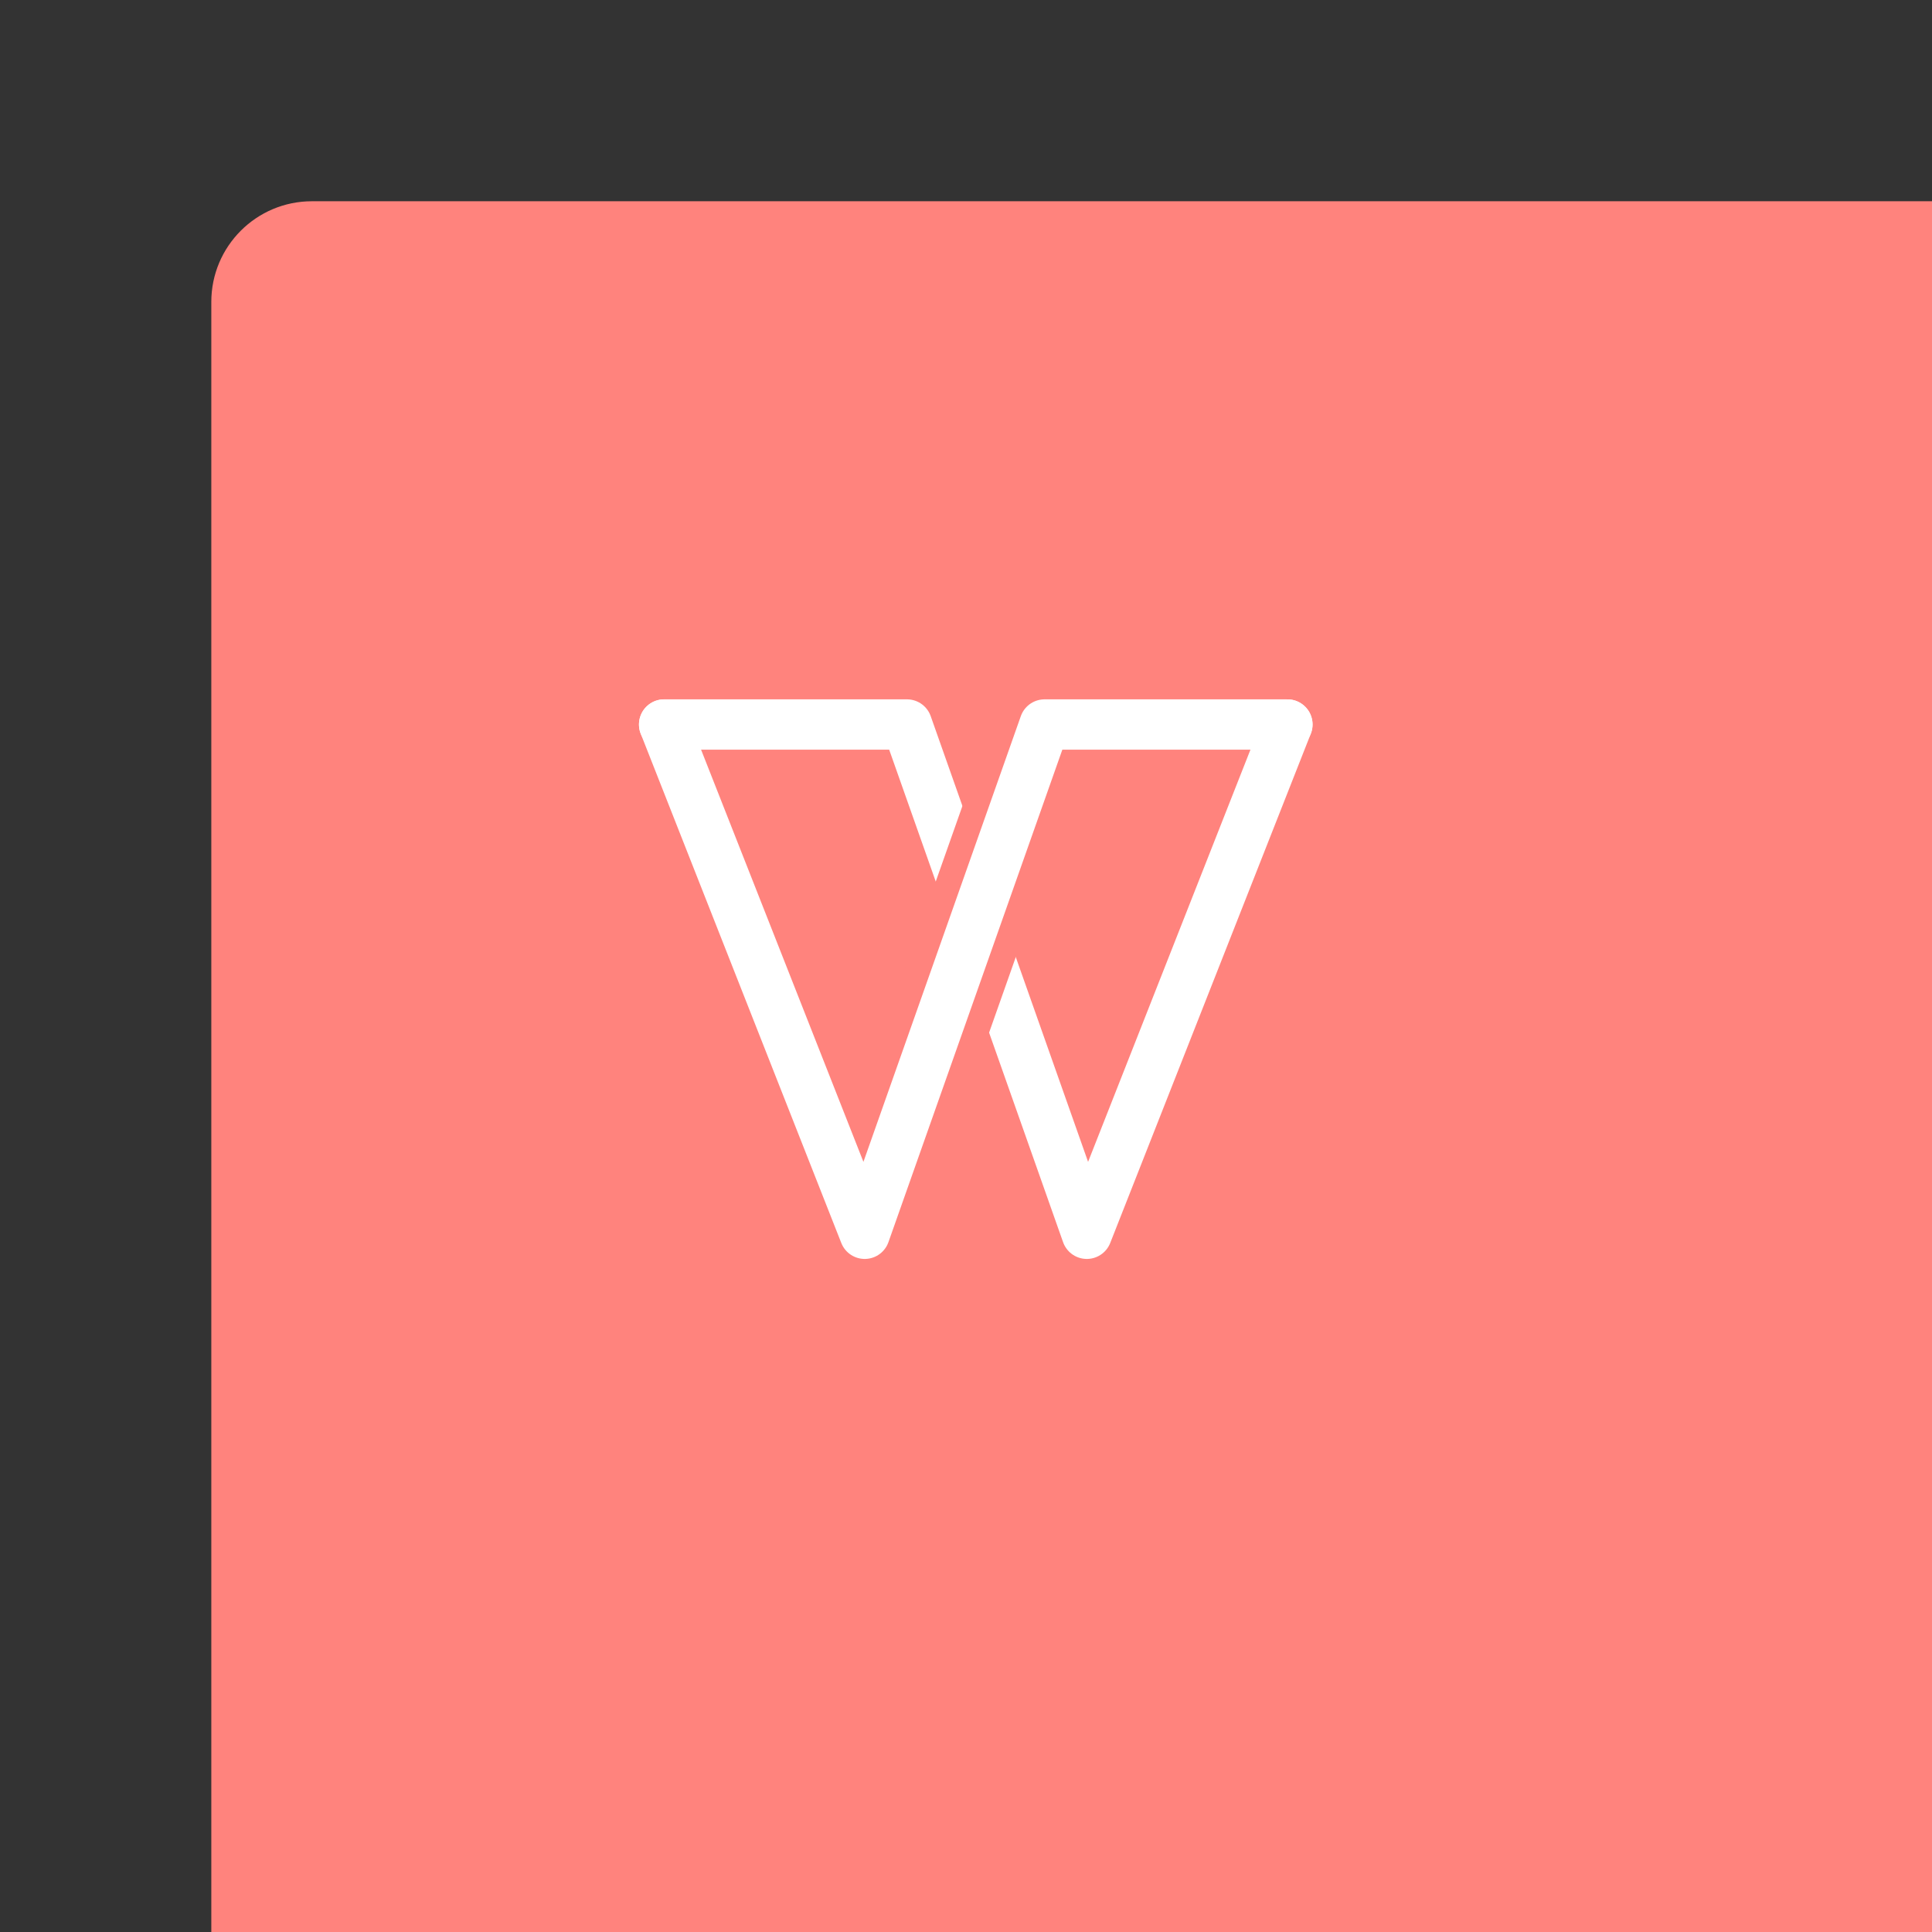<svg xmlns="http://www.w3.org/2000/svg" width="192" height="192" fill="none">
  <rect width="100%" height="100%" fill="#333333" stroke="none"/>
  <rect width="100%" height="100%" x="21" y="20" fill="#FF837D" rx="10" />
  <path stroke="#fff" stroke-linecap="round" stroke-linejoin="round" stroke-width="5"
    d="M66 72h24.134l17.871 50.612L127.94 72" />
  <path stroke="#FF837D" stroke-linecap="round" stroke-linejoin="round" stroke-width="10"
    d="m103.806 72-17.872 50.612" />
  <path stroke="#fff" stroke-linecap="round" stroke-linejoin="round" stroke-width="5"
    d="M127.94 72h-24.134l-17.872 50.612L66 72" />
</svg>
